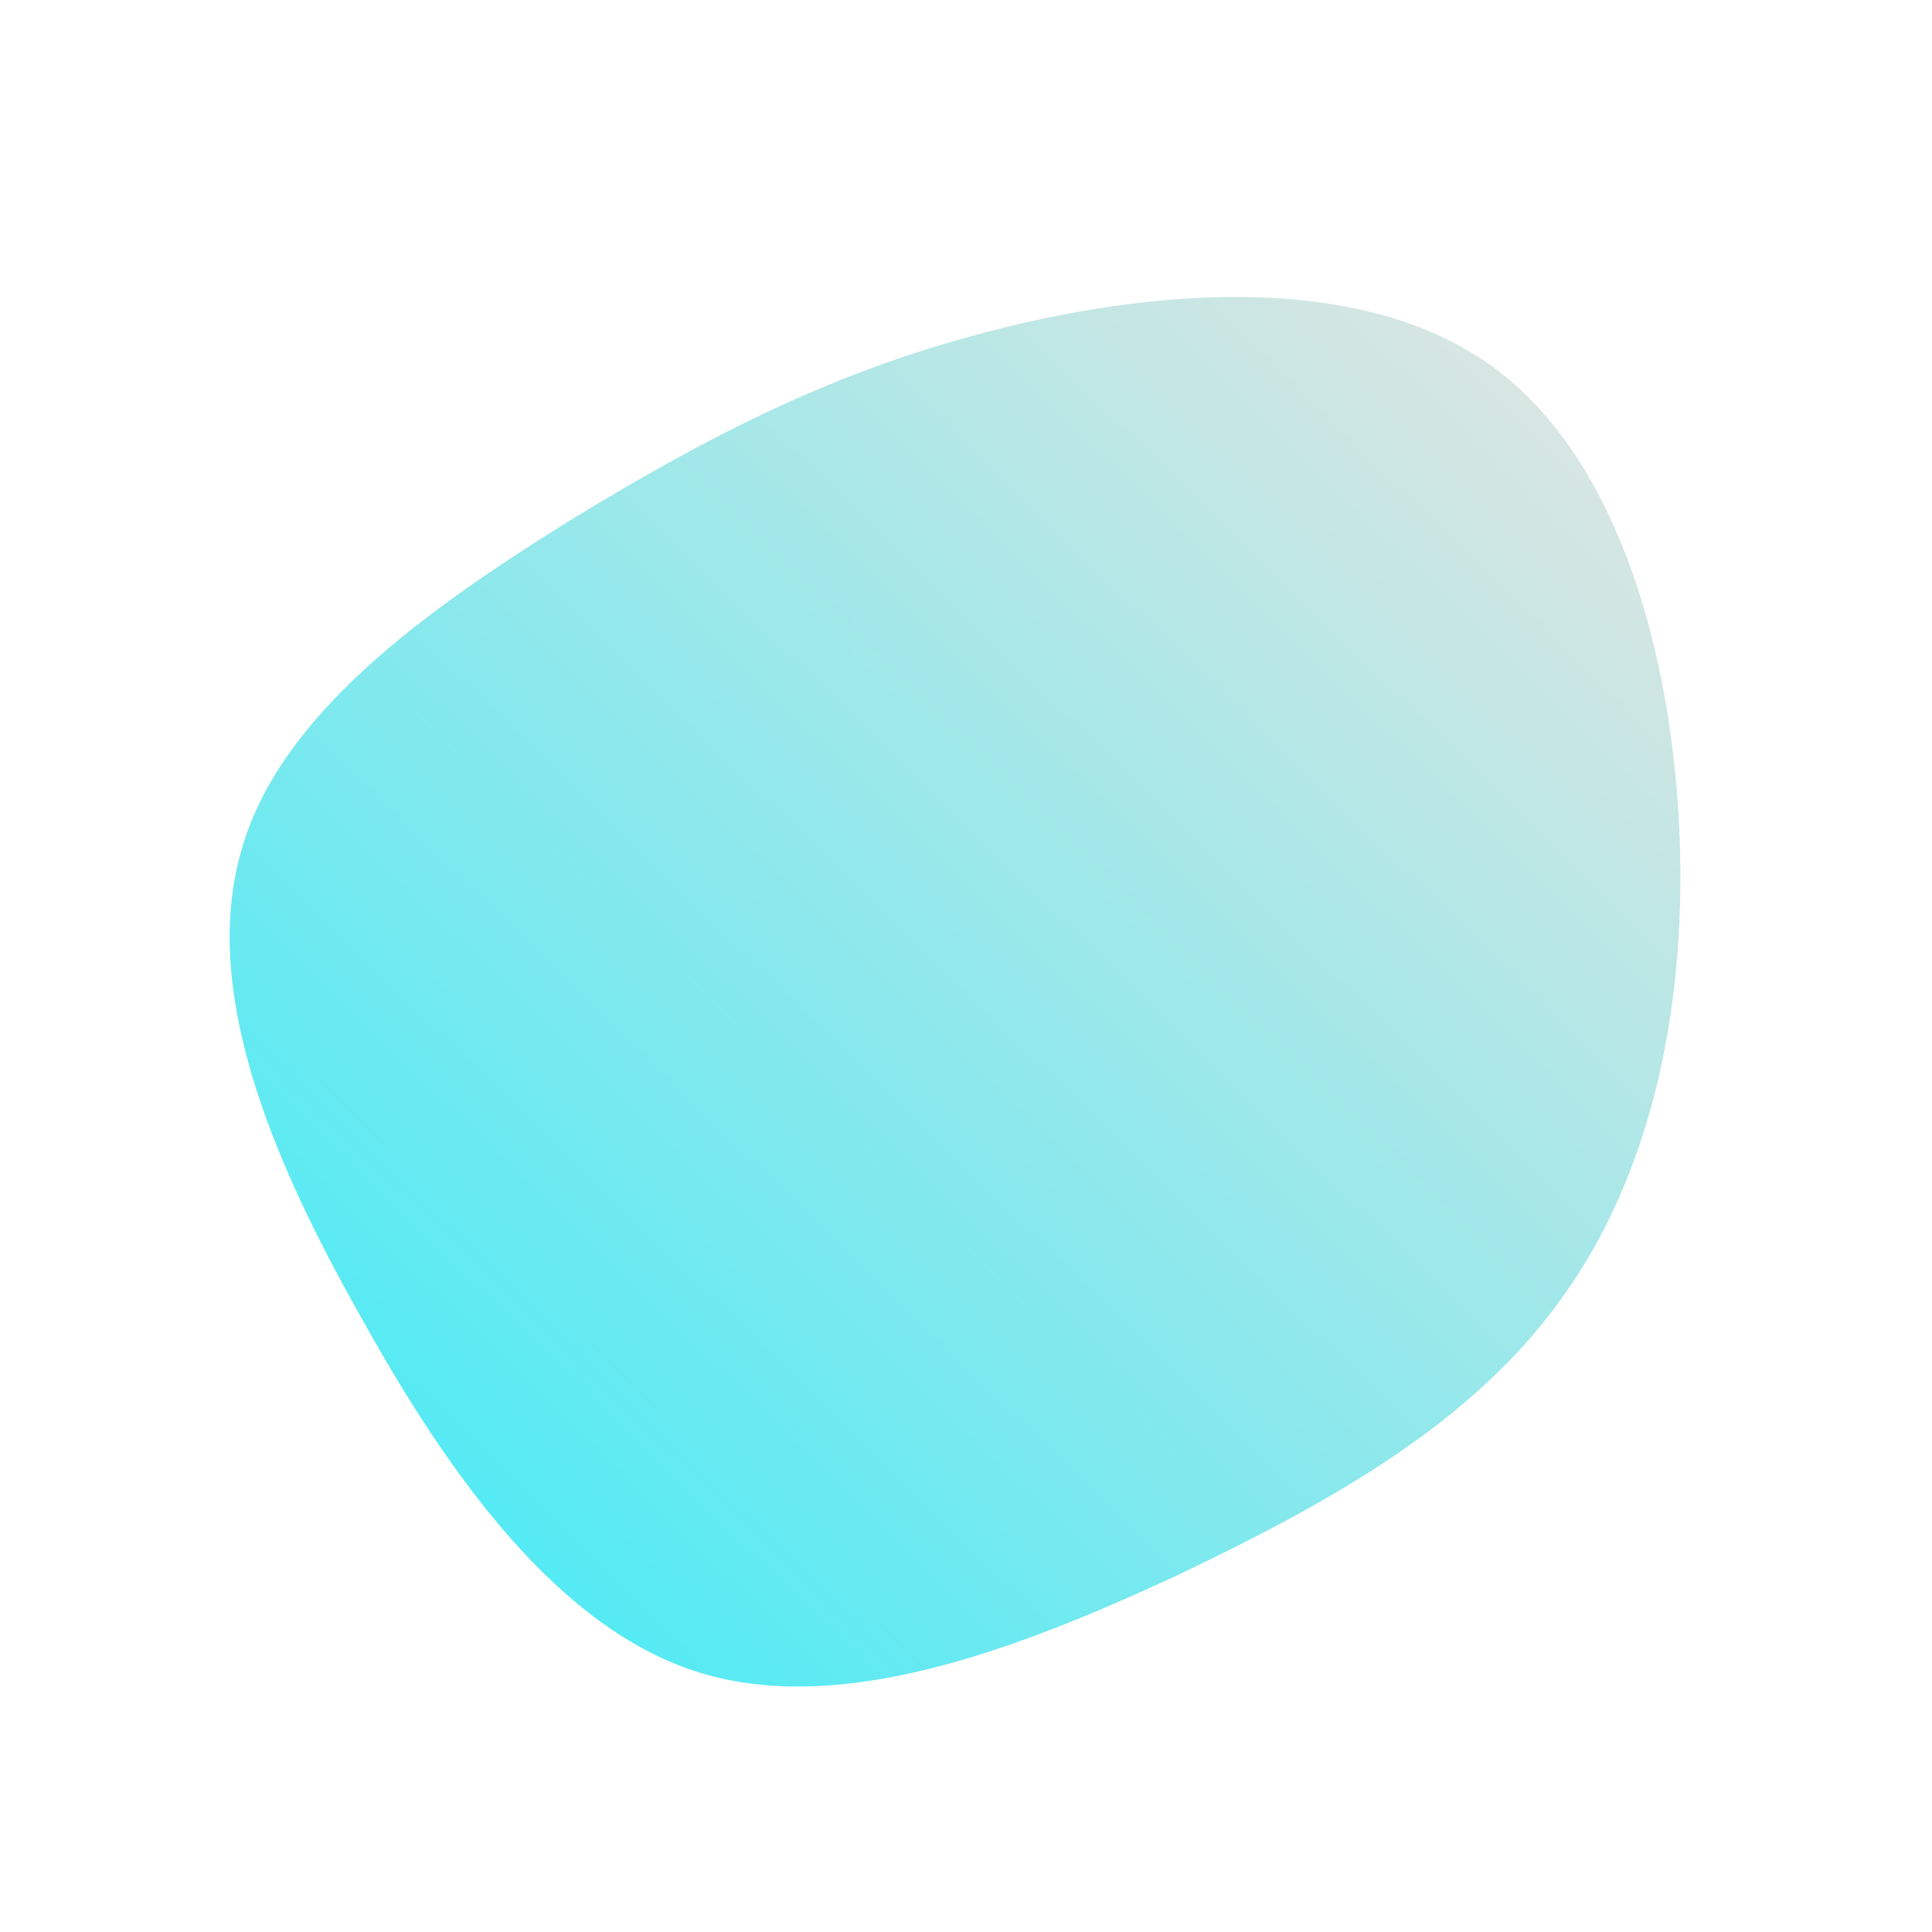 <!--?xml version="1.0" standalone="no"?-->
              <svg id="sw-js-blob-svg" viewBox="0 0 100 100" xmlns="http://www.w3.org/2000/svg" version="1.1">
                    <defs> 
                        <linearGradient id="sw-gradient" x1="0" x2="1" y1="1" y2="0">
                            <stop id="stop1" stop-color="rgba(55, 234.923, 248, 1)" offset="0%"></stop>
                            <stop id="stop2" stop-color="rgba(232.926, 229.177, 222.99, 1)" offset="100%"></stop>
                        </linearGradient>
                    </defs>
                <path fill="url(#sw-gradient)" d="M27,-31.2C33.5,-26.7,36.4,-16.8,36.9,-7.5C37.4,1.9,35.5,10.7,30.9,17.1C26.3,23.6,19,27.7,10.8,31.6C2.6,35.4,-6.4,38.8,-13.7,36.6C-21,34.4,-26.7,26.5,-31.3,18.2C-36,9.9,-39.6,1.2,-37.5,-6C-35.5,-13.1,-27.8,-18.5,-20.6,-23C-13.4,-27.4,-6.7,-30.9,1.8,-33C10.2,-35.1,20.4,-35.8,27,-31.2Z" width="100%" height="100%" transform="translate(50 50)" stroke-width="0" style="transition: all 0.3s ease 0s;"></path>
              </svg>